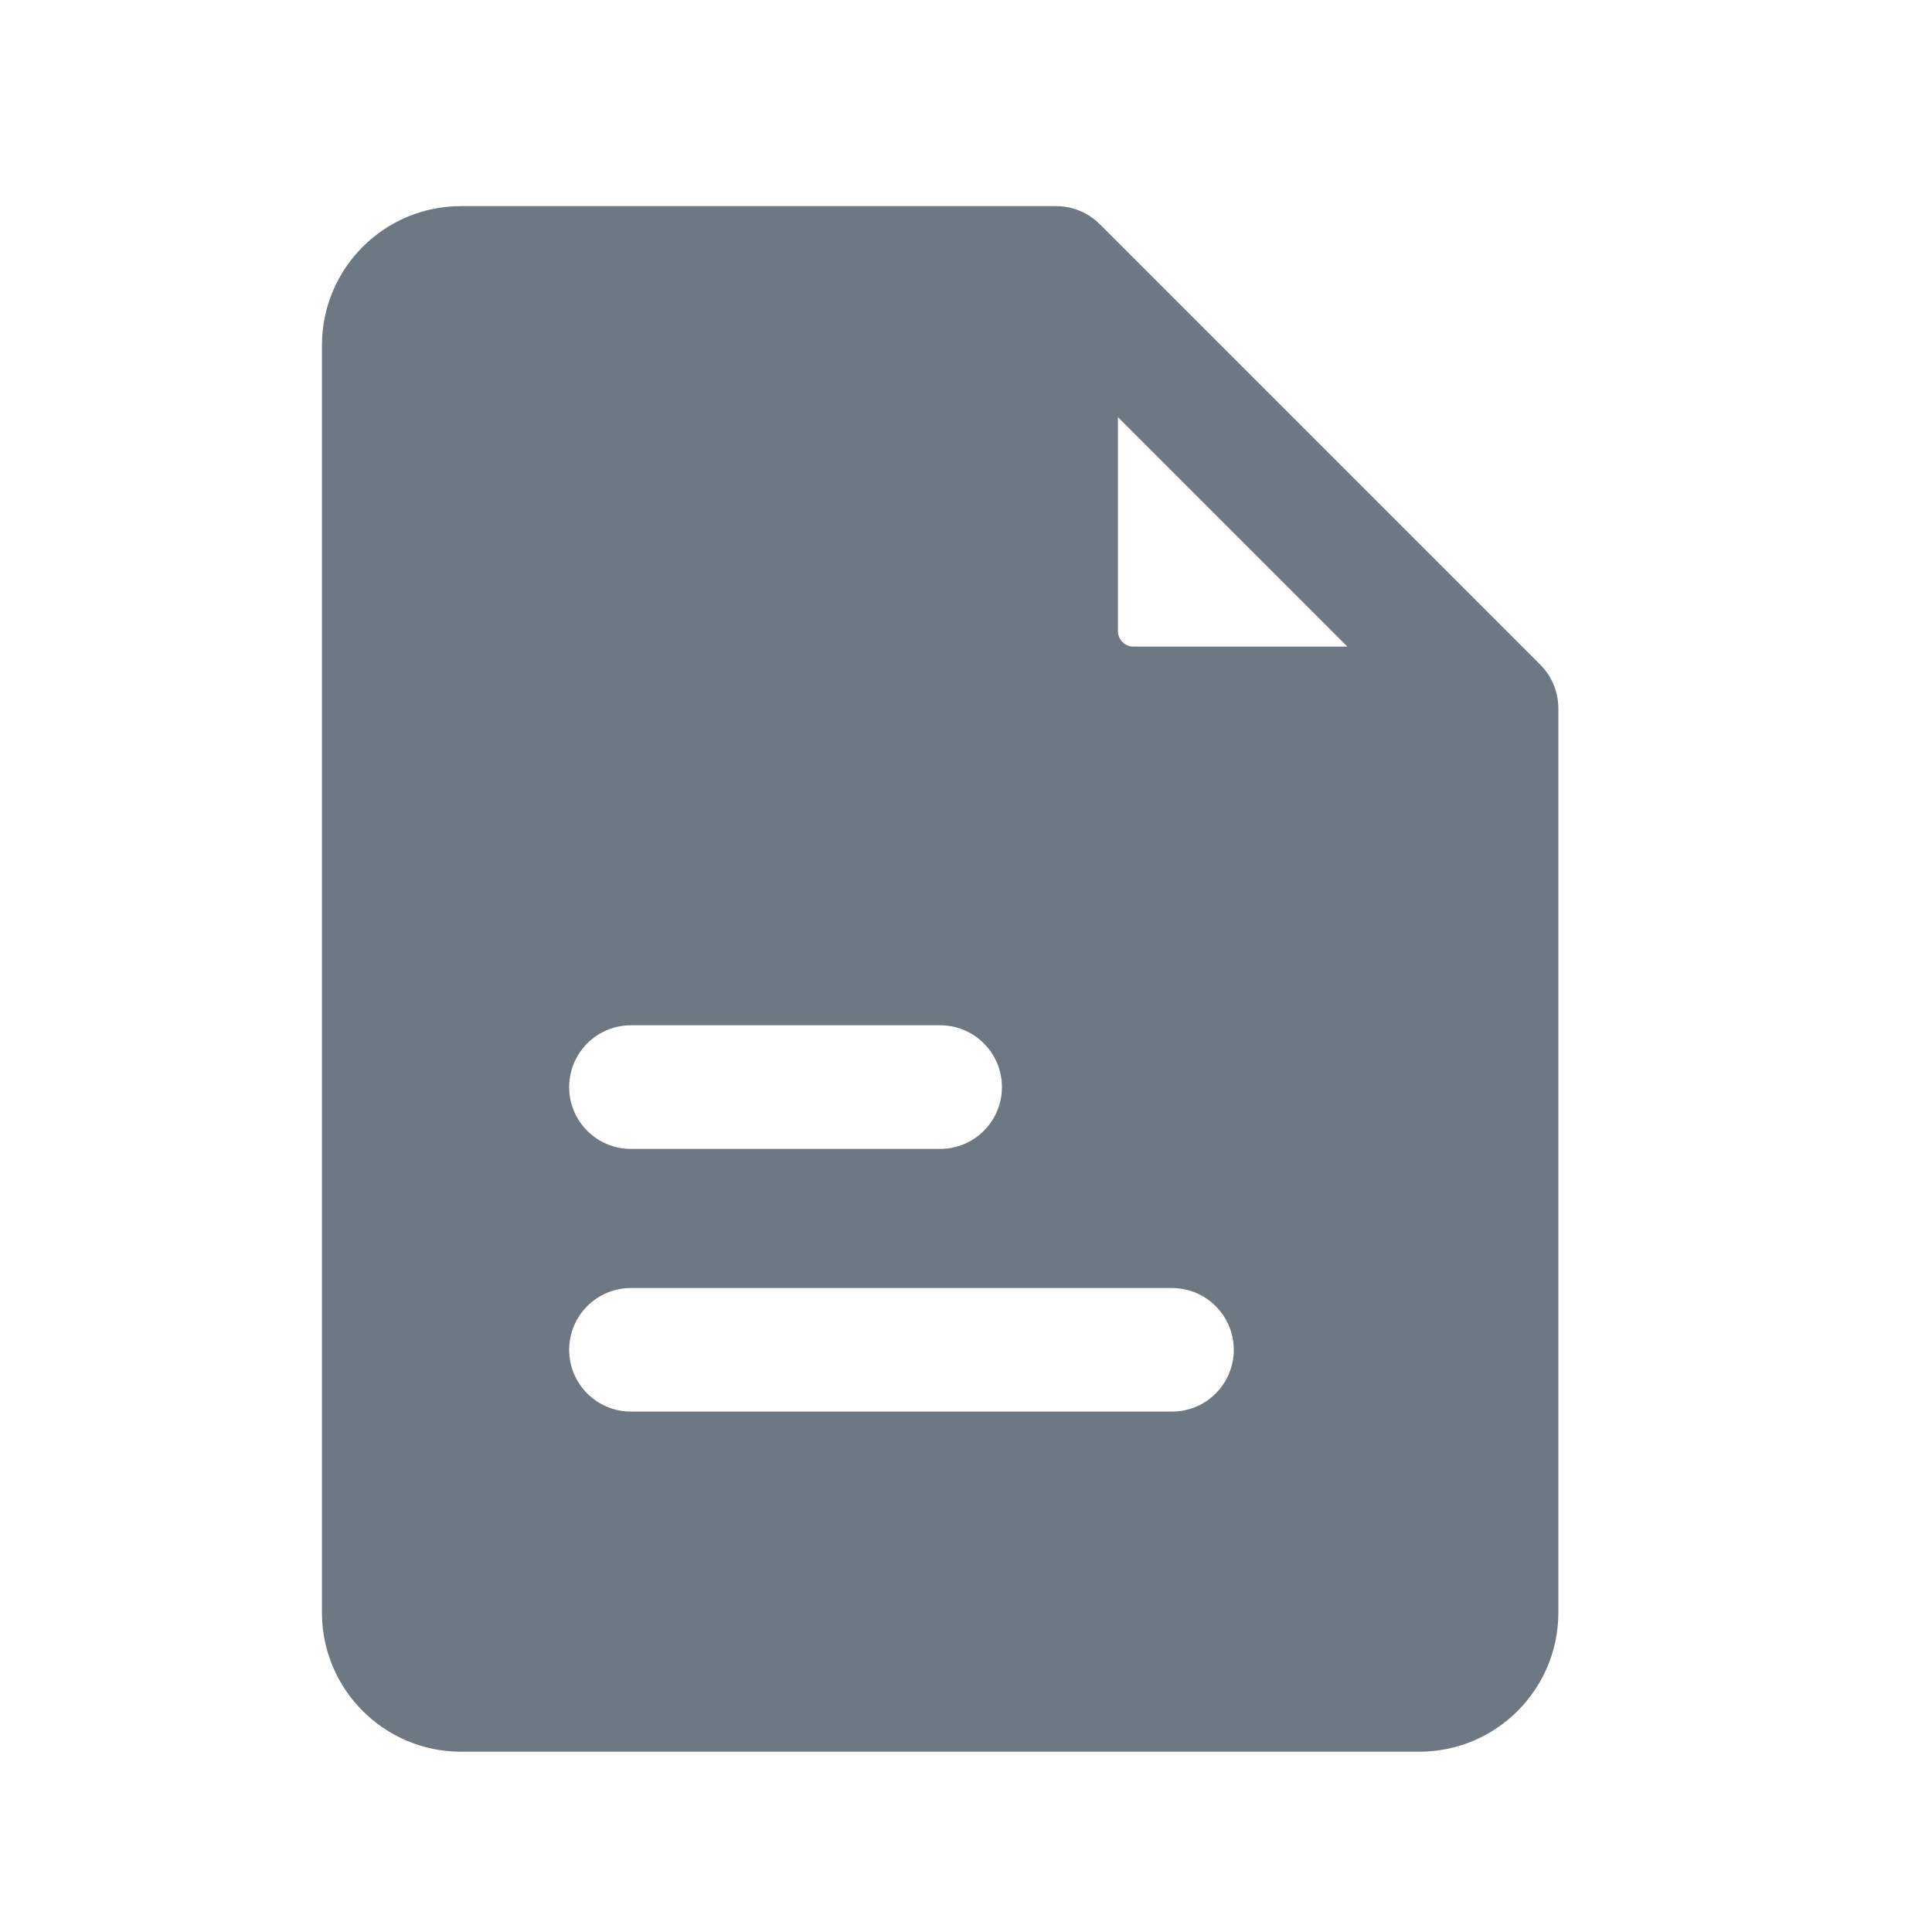 <svg width="25" height="25" viewBox="0 0 25 25" fill="none" xmlns="http://www.w3.org/2000/svg">
<path d="M13.666 2.667C13.878 2.667 14.081 2.751 14.231 2.901L19.931 8.601C20.081 8.751 20.165 8.955 20.165 9.167V20.867C20.165 21.861 19.359 22.667 18.365 22.667H5.966C4.972 22.667 4.166 21.861 4.166 20.867V4.467C4.166 3.473 4.972 2.667 5.966 2.667H13.666ZM8.165 16.667C7.723 16.667 7.365 17.025 7.365 17.467C7.365 17.908 7.723 18.266 8.165 18.266H15.165C15.607 18.266 15.965 17.908 15.965 17.467C15.965 17.025 15.607 16.667 15.165 16.667H8.165ZM8.165 13.267C7.723 13.267 7.365 13.625 7.365 14.067C7.365 14.509 7.723 14.867 8.165 14.867H12.165C12.607 14.867 12.965 14.509 12.965 14.067C12.965 13.625 12.607 13.267 12.165 13.267H8.165ZM14.466 8.167C14.466 8.277 14.556 8.367 14.666 8.367H17.435L14.466 5.398V8.167Z" fill="#6D7882"/>
</svg>
